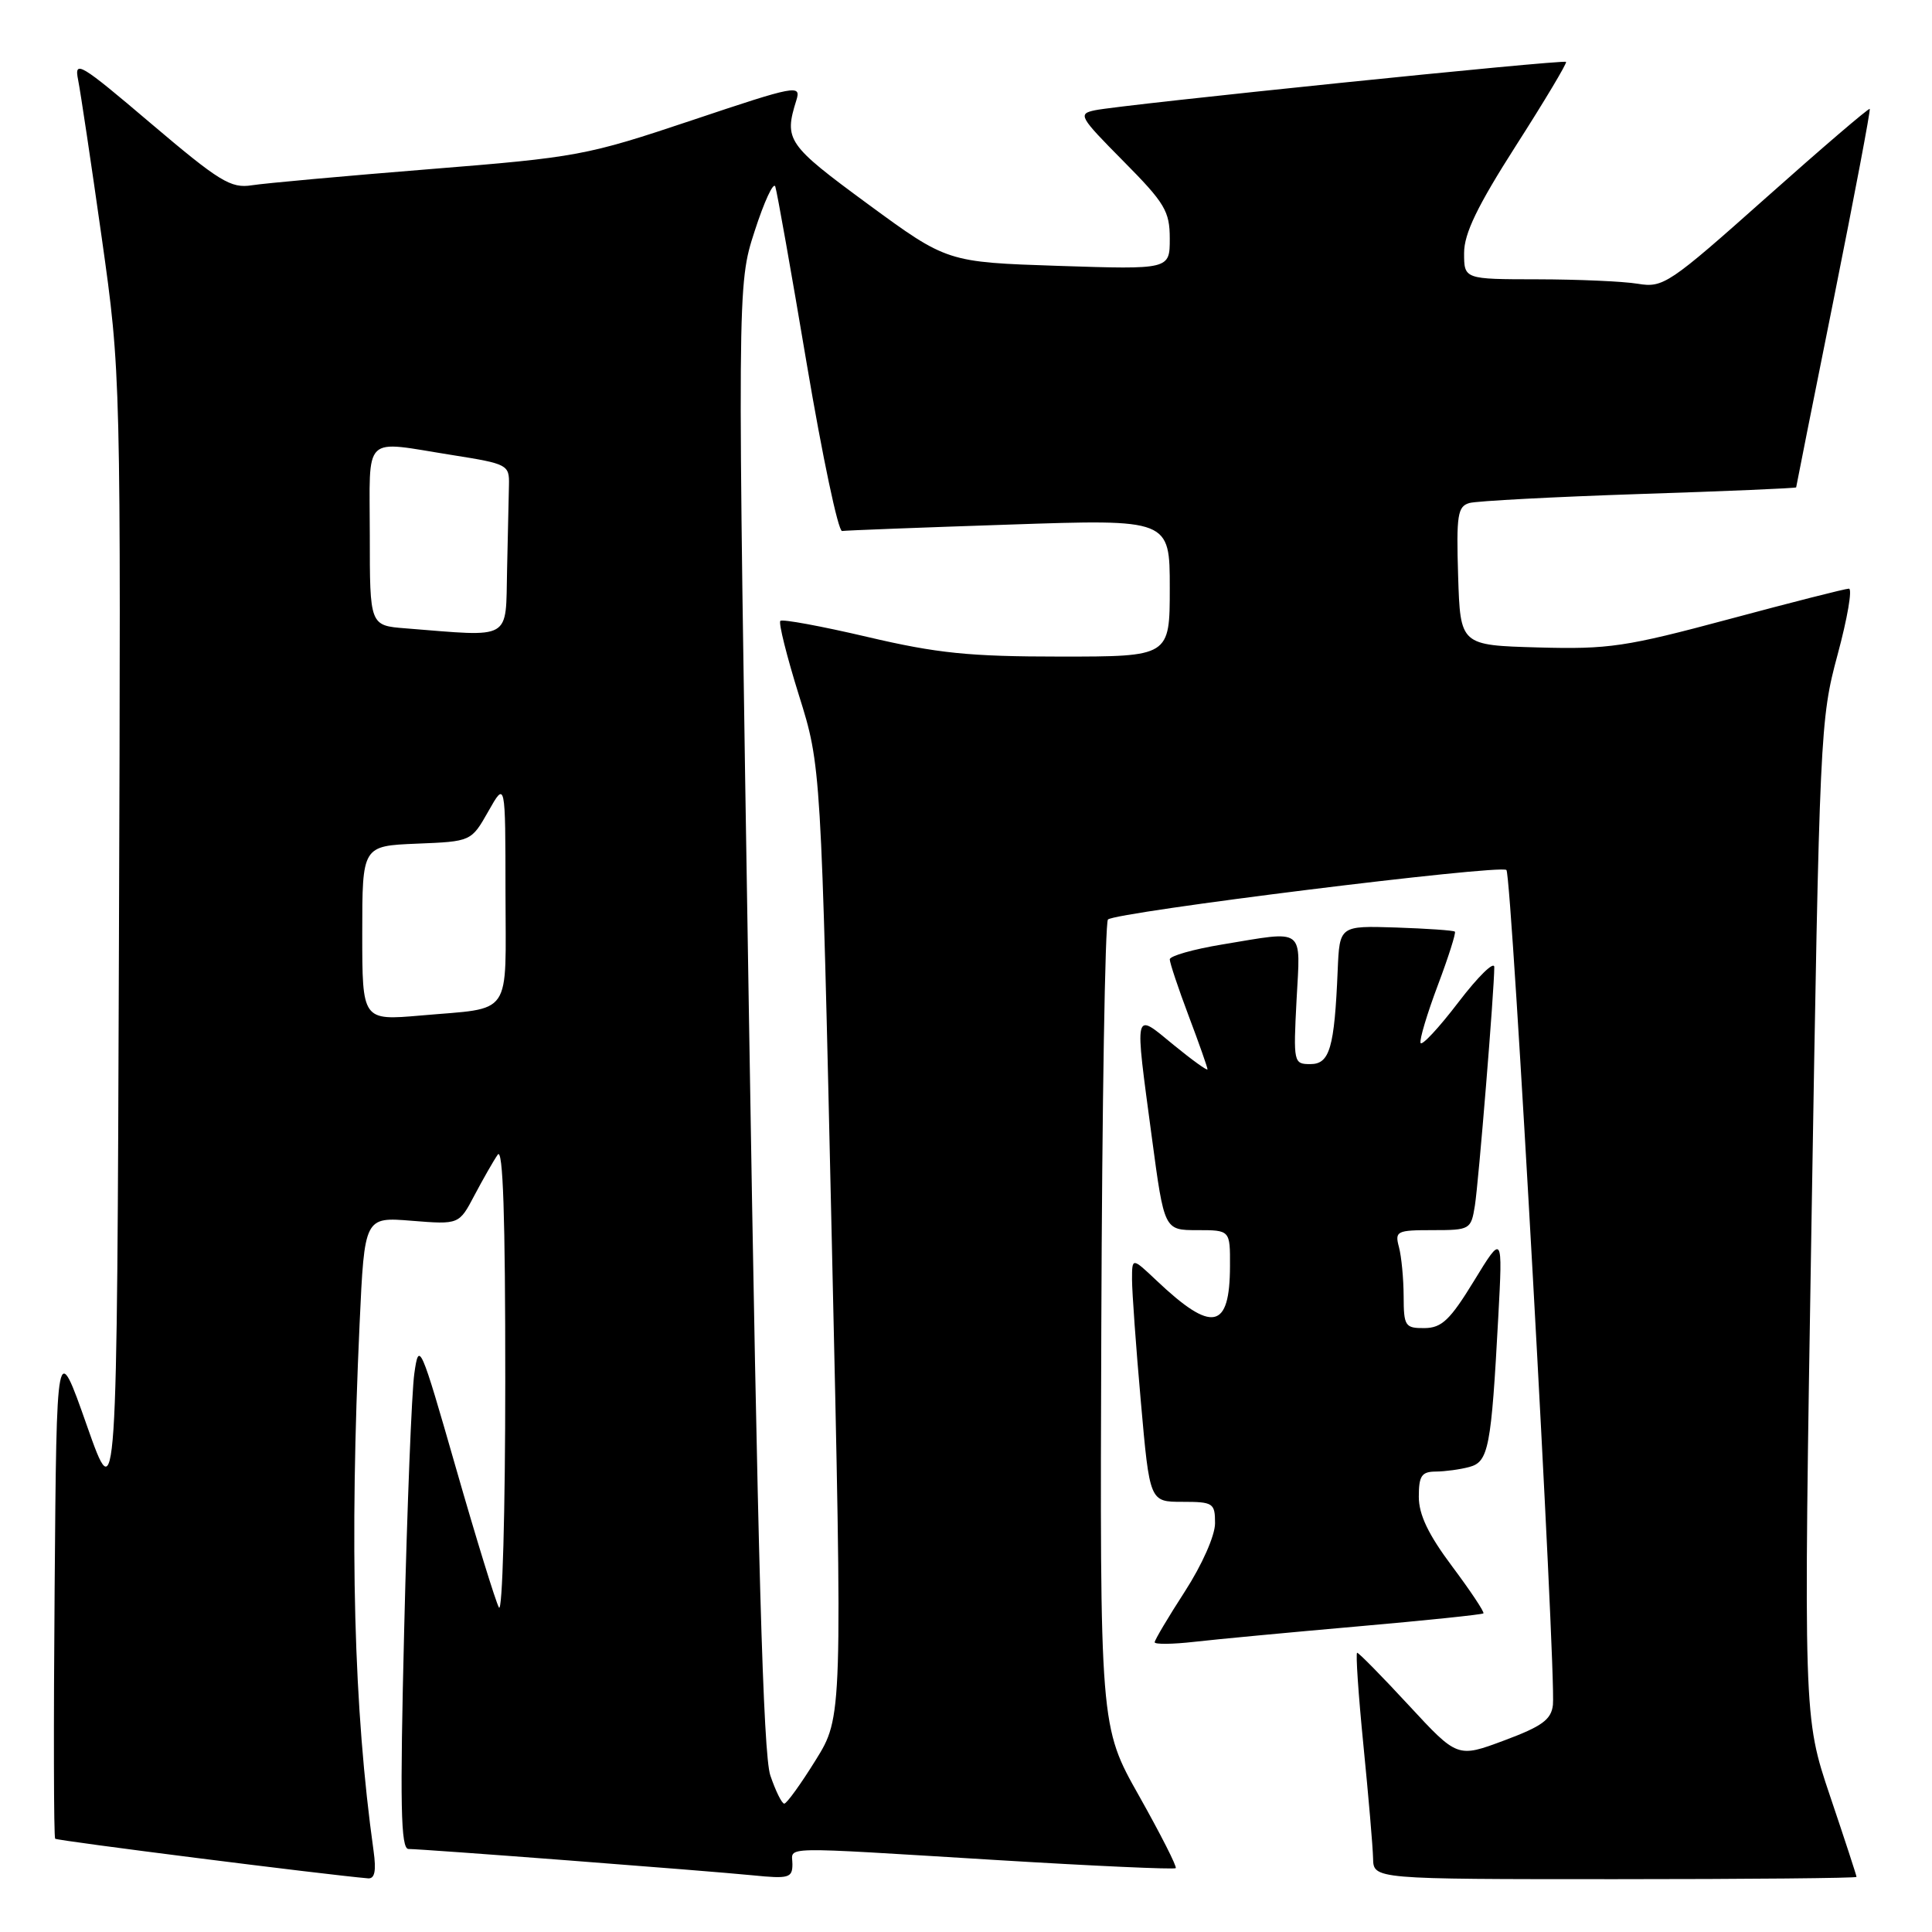 <?xml version="1.0" encoding="UTF-8" standalone="no"?>
<!DOCTYPE svg PUBLIC "-//W3C//DTD SVG 1.1//EN" "http://www.w3.org/Graphics/SVG/1.1/DTD/svg11.dtd" >
<svg xmlns="http://www.w3.org/2000/svg" xmlns:xlink="http://www.w3.org/1999/xlink" version="1.1" viewBox="0 0 256 256">
 <g >
 <path fill="currentColor"
d=" M 49.50 245.25 C 46.87 226.44 46.30 204.91 47.65 175.38 C 48.30 161.25 48.30 161.25 54.56 161.76 C 60.83 162.26 60.83 162.26 62.87 158.38 C 64.00 156.25 65.38 153.82 65.95 153.00 C 66.65 151.96 66.96 161.21 66.95 183.00 C 66.95 200.32 66.57 213.82 66.11 213.00 C 65.66 212.18 63.09 203.85 60.41 194.50 C 55.70 178.09 55.51 177.65 54.90 182.00 C 54.55 184.47 53.95 199.66 53.56 215.75 C 52.98 239.25 53.10 245.00 54.13 245.00 C 56.01 245.00 93.62 247.88 99.75 248.49 C 104.52 248.97 105.00 248.83 105.00 247.01 C 105.00 244.62 102.55 244.67 131.97 246.46 C 144.88 247.25 155.60 247.73 155.79 247.54 C 155.98 247.36 153.79 243.05 150.94 237.98 C 145.74 228.77 145.74 228.77 145.93 175.63 C 146.03 146.41 146.43 122.20 146.81 121.84 C 147.84 120.85 198.85 114.51 199.61 115.28 C 200.32 115.98 206.21 221.90 205.77 225.91 C 205.55 227.86 204.33 228.75 199.31 230.62 C 193.12 232.93 193.12 232.93 186.67 225.96 C 183.13 222.13 180.05 219.00 179.83 219.00 C 179.62 219.00 179.99 224.51 180.66 231.25 C 181.33 237.99 181.91 244.74 181.94 246.25 C 182.00 249.00 182.00 249.00 214.00 249.00 C 231.60 249.00 246.00 248.86 246.00 248.70 C 246.00 248.53 244.42 243.69 242.48 237.95 C 238.96 227.50 238.96 227.50 240.04 161.50 C 241.10 96.95 241.18 95.31 243.49 86.75 C 244.79 81.94 245.47 78.00 244.99 78.00 C 244.52 78.00 237.37 79.82 229.11 82.04 C 215.43 85.71 213.17 86.05 203.80 85.79 C 193.50 85.50 193.50 85.50 193.21 76.33 C 192.96 68.23 193.14 67.10 194.71 66.65 C 195.70 66.38 205.84 65.84 217.25 65.46 C 228.66 65.09 238.00 64.69 238.00 64.58 C 238.00 64.48 240.25 53.20 243.00 39.52 C 245.74 25.85 247.88 14.55 247.75 14.43 C 247.61 14.30 241.43 19.59 234.02 26.19 C 221.15 37.65 220.38 38.16 217.02 37.60 C 215.08 37.28 209.11 37.02 203.75 37.01 C 194.00 37.00 194.00 37.00 194.00 33.52 C 194.00 30.94 195.76 27.30 200.89 19.27 C 204.68 13.35 207.66 8.36 207.51 8.20 C 207.19 7.85 148.68 13.86 145.09 14.61 C 142.80 15.09 143.00 15.44 148.84 21.34 C 154.36 26.91 155.00 27.98 155.00 31.63 C 155.00 35.71 155.00 35.71 140.25 35.23 C 125.50 34.74 125.50 34.74 115.00 27.04 C 104.29 19.17 103.87 18.56 105.52 13.29 C 106.18 11.18 105.51 11.30 91.71 15.93 C 77.68 20.63 76.53 20.84 56.85 22.42 C 45.66 23.32 35.09 24.28 33.37 24.55 C 30.59 24.99 29.09 24.07 20.00 16.36 C 10.60 8.37 9.81 7.90 10.35 10.58 C 10.67 12.19 12.08 21.60 13.48 31.50 C 16.02 49.50 16.02 49.50 15.76 124.86 C 15.50 200.23 15.50 200.23 11.50 188.86 C 7.50 177.50 7.50 177.50 7.24 210.40 C 7.09 228.50 7.12 243.46 7.31 243.64 C 7.58 243.91 43.06 248.40 48.76 248.89 C 49.66 248.97 49.87 247.91 49.50 245.25 Z  M 179.88 215.51 C 188.89 214.72 196.39 213.94 196.56 213.78 C 196.72 213.62 194.86 210.82 192.43 207.57 C 189.26 203.34 188.00 200.70 188.00 198.33 C 188.00 195.55 188.37 195.00 190.25 194.99 C 191.49 194.98 193.49 194.71 194.70 194.38 C 197.24 193.70 197.60 191.84 198.53 174.50 C 199.12 163.50 199.12 163.50 195.31 169.73 C 192.14 174.91 191.04 175.96 188.75 175.98 C 186.18 176.00 186.00 175.72 185.99 171.75 C 185.98 169.41 185.70 166.49 185.37 165.25 C 184.80 163.13 185.07 163.00 189.84 163.00 C 194.79 163.00 194.92 162.92 195.43 159.75 C 195.93 156.54 198.00 131.19 198.00 128.15 C 198.00 127.29 195.86 129.38 193.25 132.80 C 190.64 136.22 188.38 138.64 188.23 138.19 C 188.08 137.73 189.11 134.30 190.52 130.55 C 191.93 126.81 192.94 123.61 192.78 123.45 C 192.62 123.28 189.11 123.04 184.99 122.90 C 177.50 122.66 177.50 122.66 177.25 128.58 C 176.82 138.85 176.20 141.00 173.63 141.00 C 171.41 141.00 171.37 140.81 171.80 132.50 C 172.32 122.76 173.06 123.31 161.94 125.15 C 158.12 125.78 155.00 126.67 155.00 127.12 C 155.00 127.58 156.12 130.94 157.50 134.60 C 158.88 138.25 160.00 141.44 160.00 141.69 C 160.00 141.93 157.97 140.47 155.50 138.45 C 150.17 134.08 150.32 133.46 152.63 150.75 C 154.27 163.00 154.27 163.00 158.64 163.00 C 163.00 163.00 163.00 163.00 162.98 167.75 C 162.96 176.20 160.62 176.66 153.25 169.68 C 150.00 166.61 150.00 166.61 150.00 169.55 C 150.00 171.17 150.52 178.46 151.17 185.75 C 152.34 199.00 152.34 199.00 156.67 199.00 C 160.76 199.00 161.00 199.16 161.00 201.84 C 161.00 203.47 159.28 207.35 157.00 210.88 C 154.80 214.28 153.00 217.31 153.00 217.61 C 153.00 217.90 155.36 217.88 158.25 217.55 C 161.14 217.22 170.87 216.30 179.88 215.51 Z  M 102.07 235.25 C 101.13 232.46 100.40 206.60 99.24 134.64 C 97.68 37.77 97.68 37.77 99.99 30.64 C 101.26 26.71 102.49 24.05 102.73 24.72 C 102.96 25.39 104.84 35.97 106.90 48.22 C 108.97 60.47 111.07 70.44 111.58 70.36 C 112.09 70.28 122.06 69.90 133.75 69.51 C 155.00 68.79 155.00 68.79 155.00 77.90 C 155.00 87.00 155.00 87.00 140.52 87.00 C 128.43 87.00 124.20 86.57 114.95 84.40 C 108.85 82.97 103.65 82.01 103.40 82.27 C 103.14 82.53 104.25 86.96 105.86 92.12 C 108.80 101.50 108.80 101.50 110.22 164.50 C 111.64 227.50 111.64 227.50 108.07 233.24 C 106.11 236.40 104.24 238.99 103.92 238.99 C 103.60 239.00 102.77 237.31 102.07 235.25 Z  M 48.00 123.66 C 48.00 112.09 48.00 112.09 55.22 111.79 C 62.44 111.50 62.44 111.50 64.71 107.50 C 66.97 103.50 66.97 103.50 66.98 118.18 C 67.00 135.03 68.07 133.47 55.75 134.56 C 48.00 135.23 48.00 135.23 48.00 123.66 Z  M 53.75 83.26 C 49.00 82.89 49.00 82.89 49.00 70.95 C 49.00 57.29 47.86 58.39 60.00 60.31 C 67.25 61.46 67.50 61.59 67.44 64.25 C 67.40 65.76 67.29 70.83 67.19 75.50 C 66.98 84.98 68.00 84.39 53.75 83.26 Z "/>
</g>
</svg>